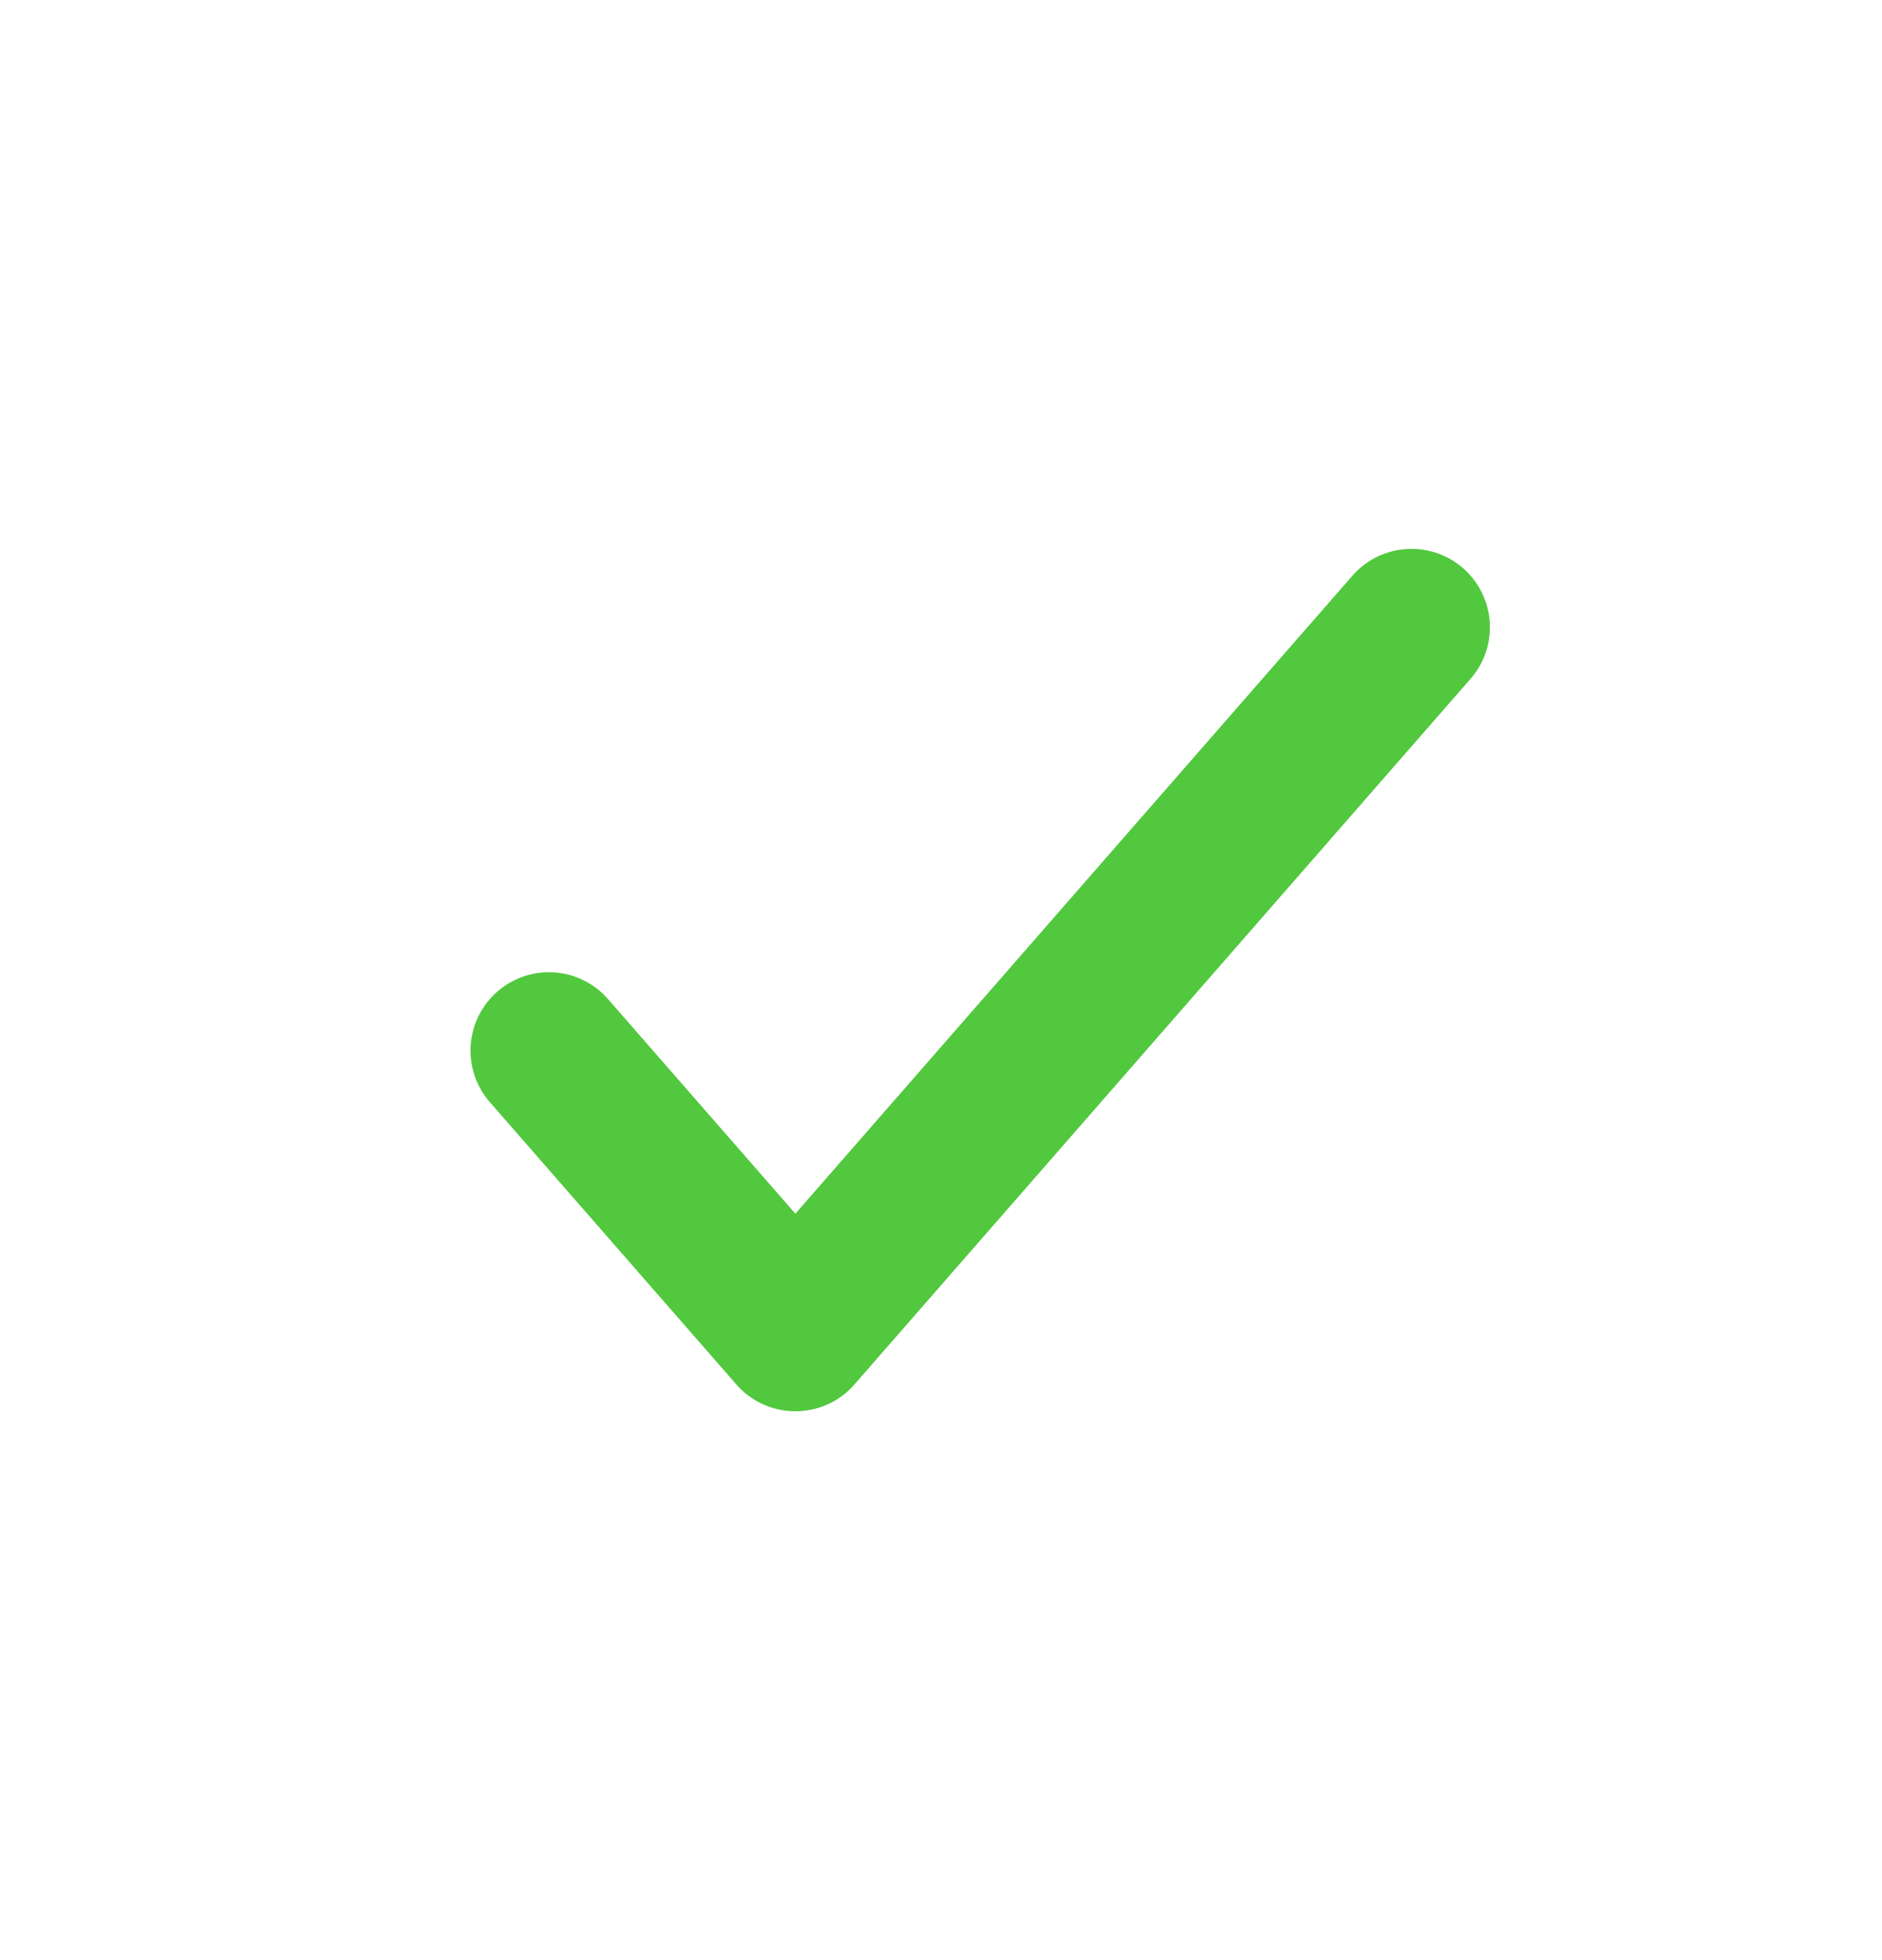 <svg width="24" height="25" viewBox="0 0 24 25" fill="none" xmlns="http://www.w3.org/2000/svg">
  <g id="success">
    <path id="Vector" d="M7 13.4L10.143 17L18 8" stroke="#52C83F" stroke-width="2" stroke-linecap="round" stroke-linejoin="round"/>
  </g>
</svg>
